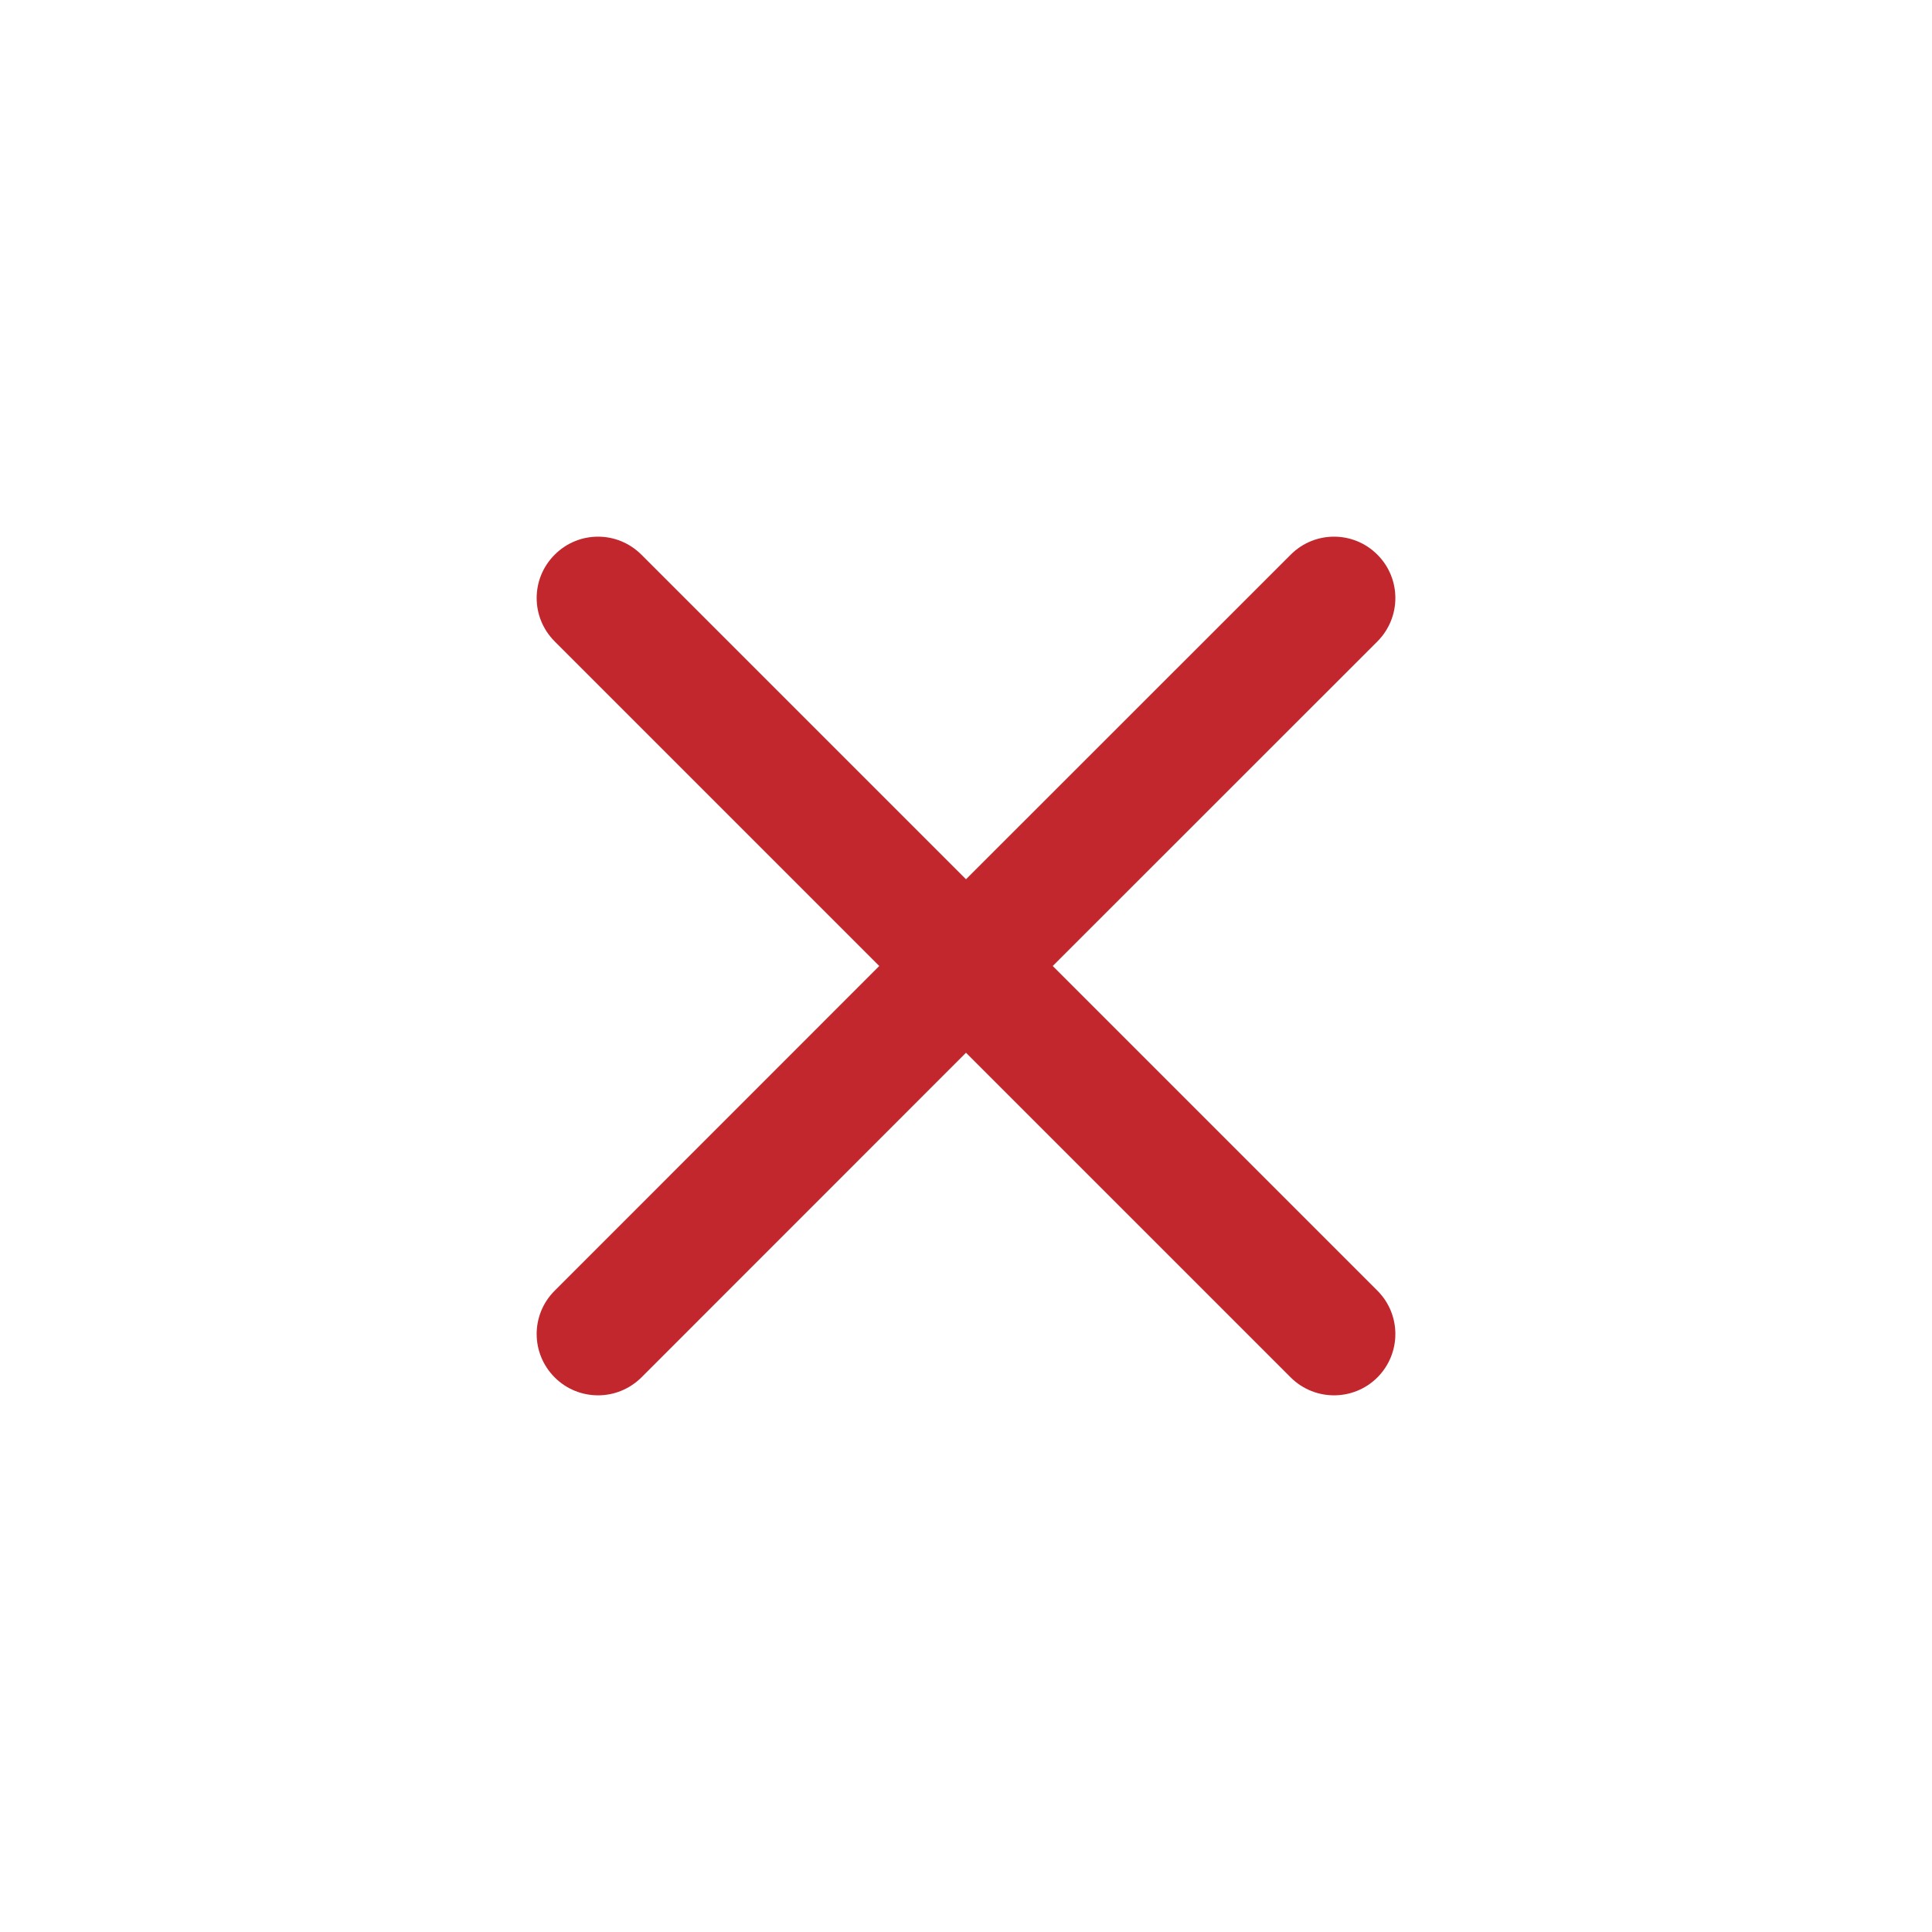 <svg width="18" height="18" viewBox="0 0 18 18" fill="none" xmlns="http://www.w3.org/2000/svg">
<path fill-rule="evenodd" clip-rule="evenodd" d="M9.808 9L12.833 5.976C13.056 5.752 13.056 5.391 12.833 5.168C12.61 4.944 12.248 4.944 12.025 5.168L9 8.192L5.976 5.168C5.752 4.944 5.391 4.944 5.168 5.168C4.944 5.391 4.944 5.752 5.168 5.976L8.192 9L5.168 12.025C4.944 12.248 4.944 12.609 5.168 12.833C5.279 12.944 5.425 13 5.572 13C5.718 13 5.864 12.944 5.976 12.833L9 9.808L12.025 12.833C12.136 12.944 12.283 13 12.429 13C12.575 13 12.722 12.944 12.833 12.833C13.056 12.609 13.056 12.248 12.833 12.025L9.808 9Z" fill="#C1272D"/>
</svg>
